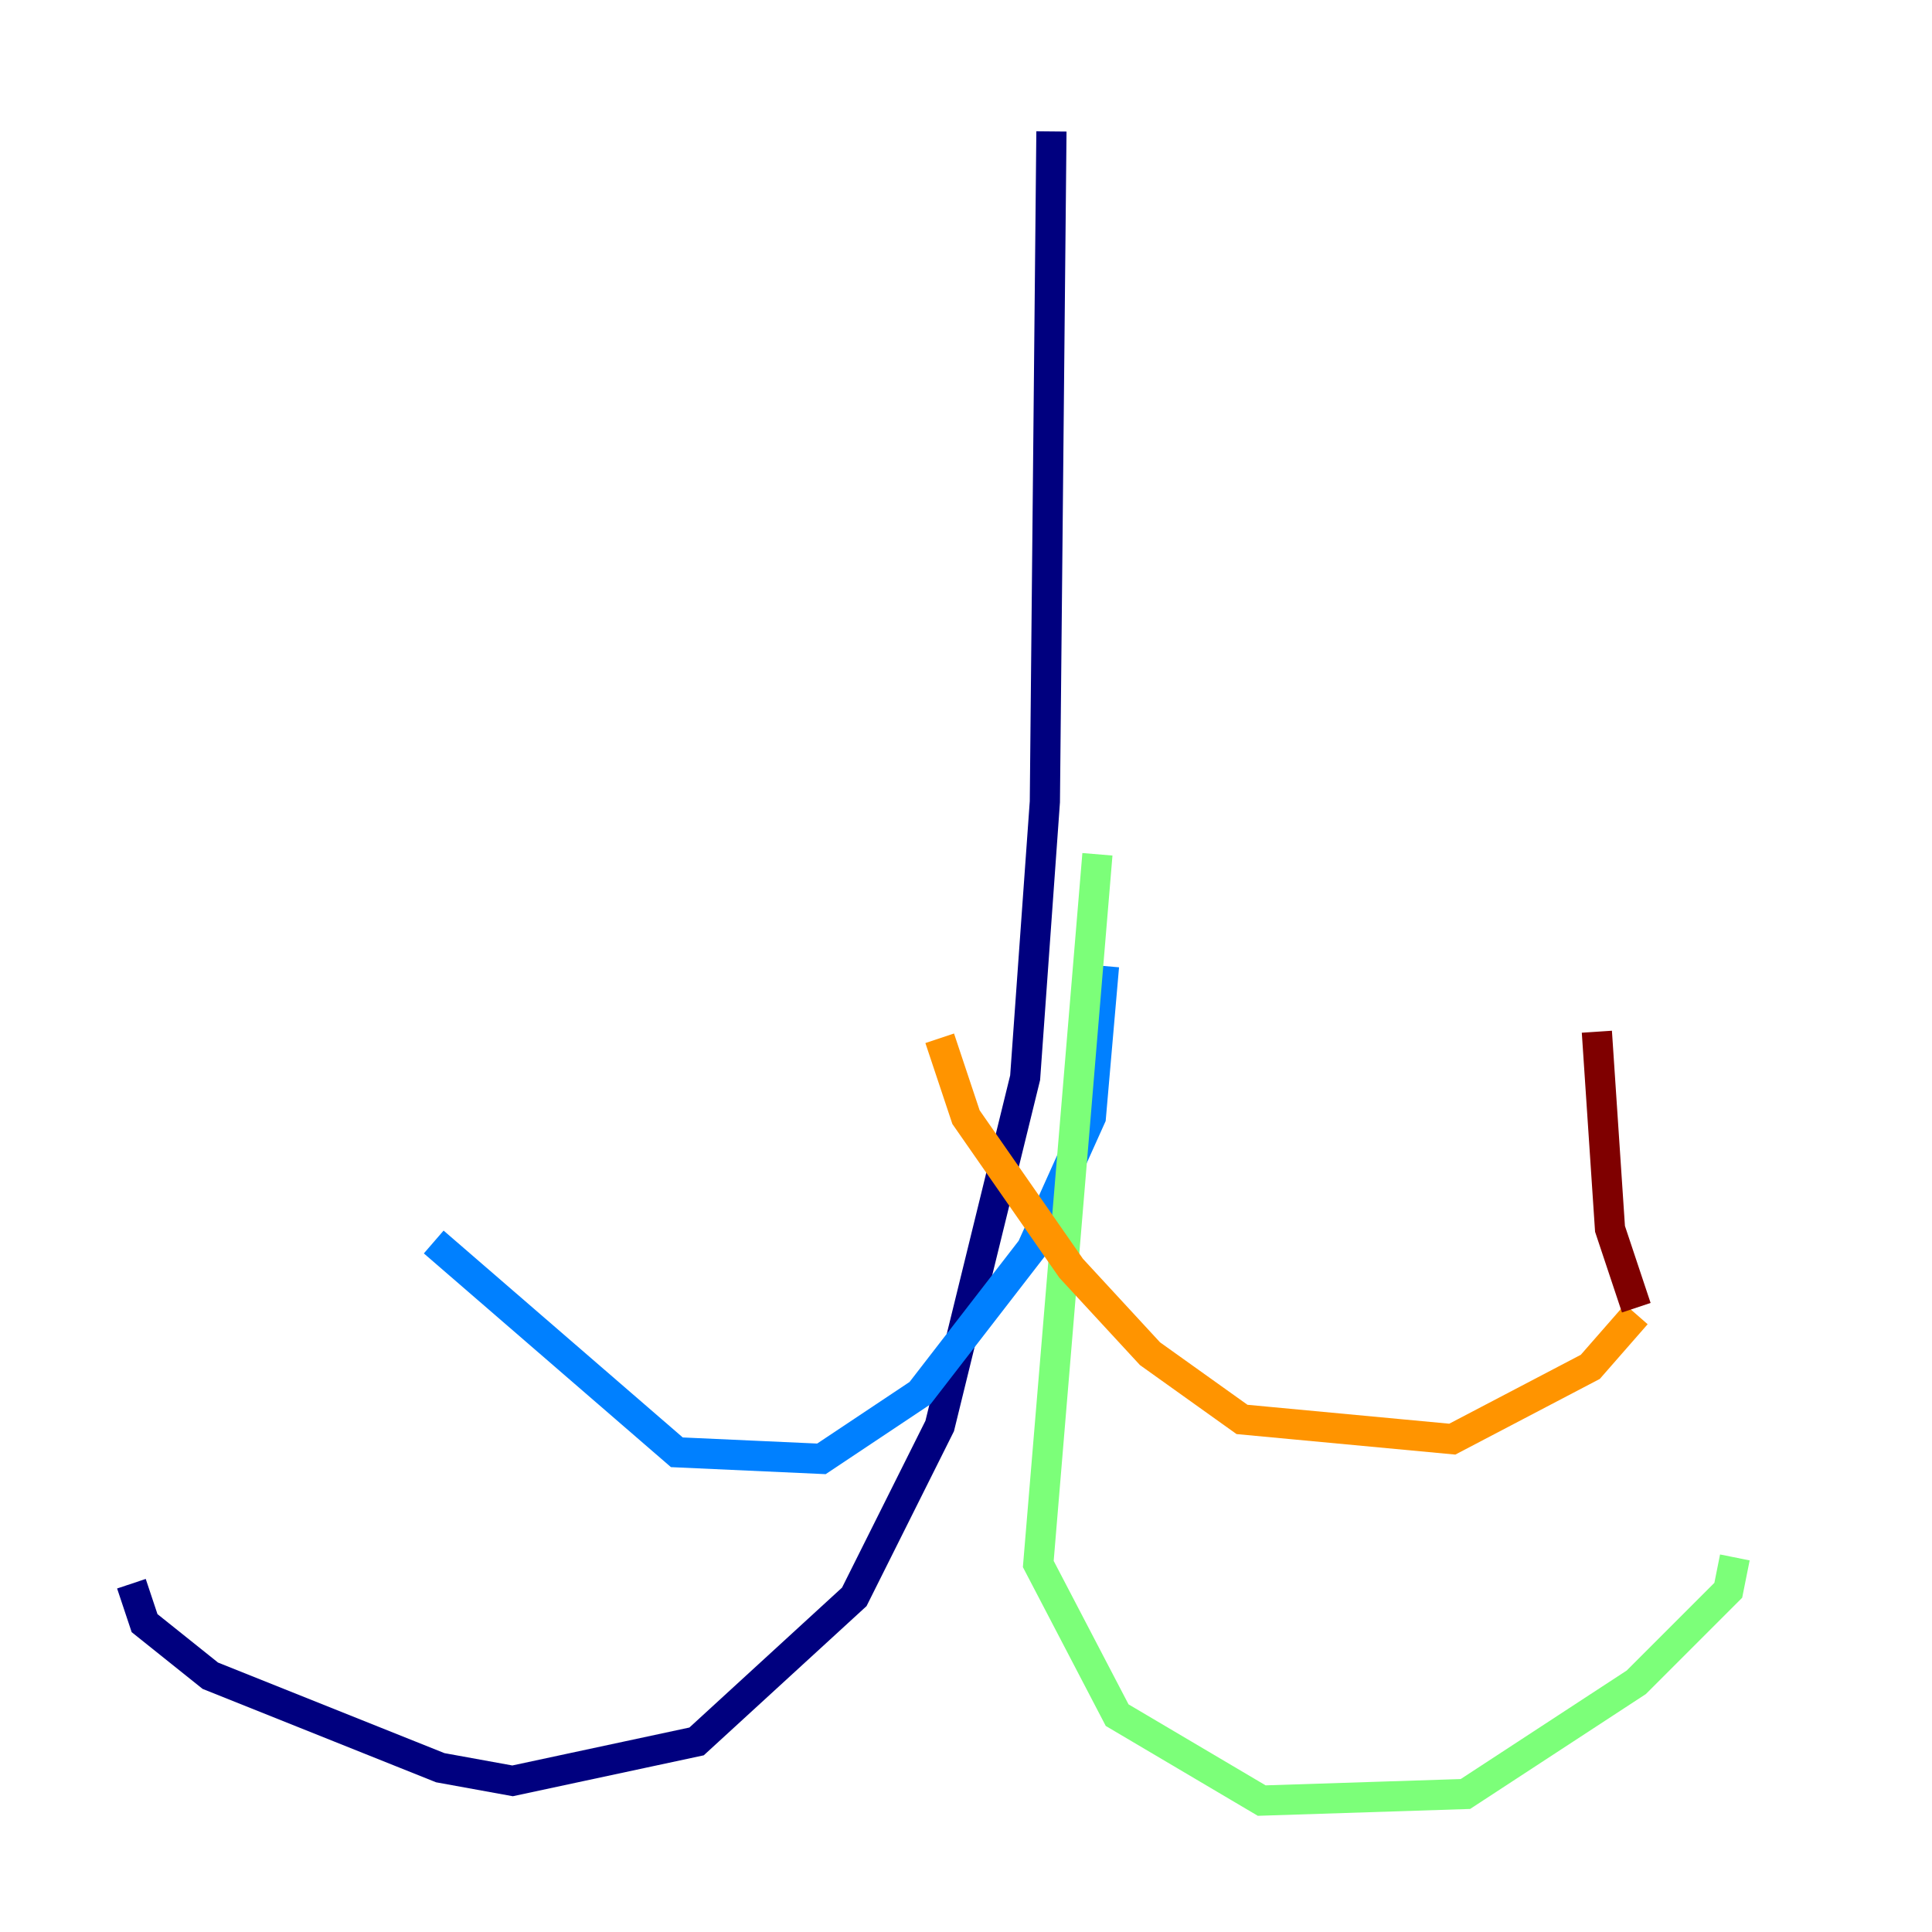 <?xml version="1.0" encoding="utf-8" ?>
<svg baseProfile="tiny" height="128" version="1.2" viewBox="0,0,128,128" width="128" xmlns="http://www.w3.org/2000/svg" xmlns:ev="http://www.w3.org/2001/xml-events" xmlns:xlink="http://www.w3.org/1999/xlink"><defs /><polyline fill="none" points="69.66,8.707 69.225,53.116 67.918,71.401 62.258,94.476 56.599,105.796 46.15,115.374 33.959,117.986 29.17,117.116 13.932,111.02 9.578,107.537 8.707,104.925" stroke="#00007f" stroke-width="2" /><polyline fill="none" points="73.143,64.0 72.272,74.014 68.354,82.721 60.952,92.299 54.422,96.653 44.843,96.218 28.735,82.286" stroke="#0080ff" stroke-width="2" /><polyline fill="none" points="72.707,56.599 68.789,103.619 74.014,113.633 83.592,119.293 97.088,118.857 108.408,111.456 114.503,105.361 114.939,103.184" stroke="#7cff79" stroke-width="2" /><polyline fill="none" points="62.258,68.789 64.0,74.014 70.966,84.027 76.191,89.687 82.286,94.041 96.218,95.347 105.361,90.558 108.408,87.075" stroke="#ff9400" stroke-width="2" /><polyline fill="none" points="108.408,86.639 106.667,81.415 105.796,68.354" stroke="#7f0000" stroke-width="2" /></svg>